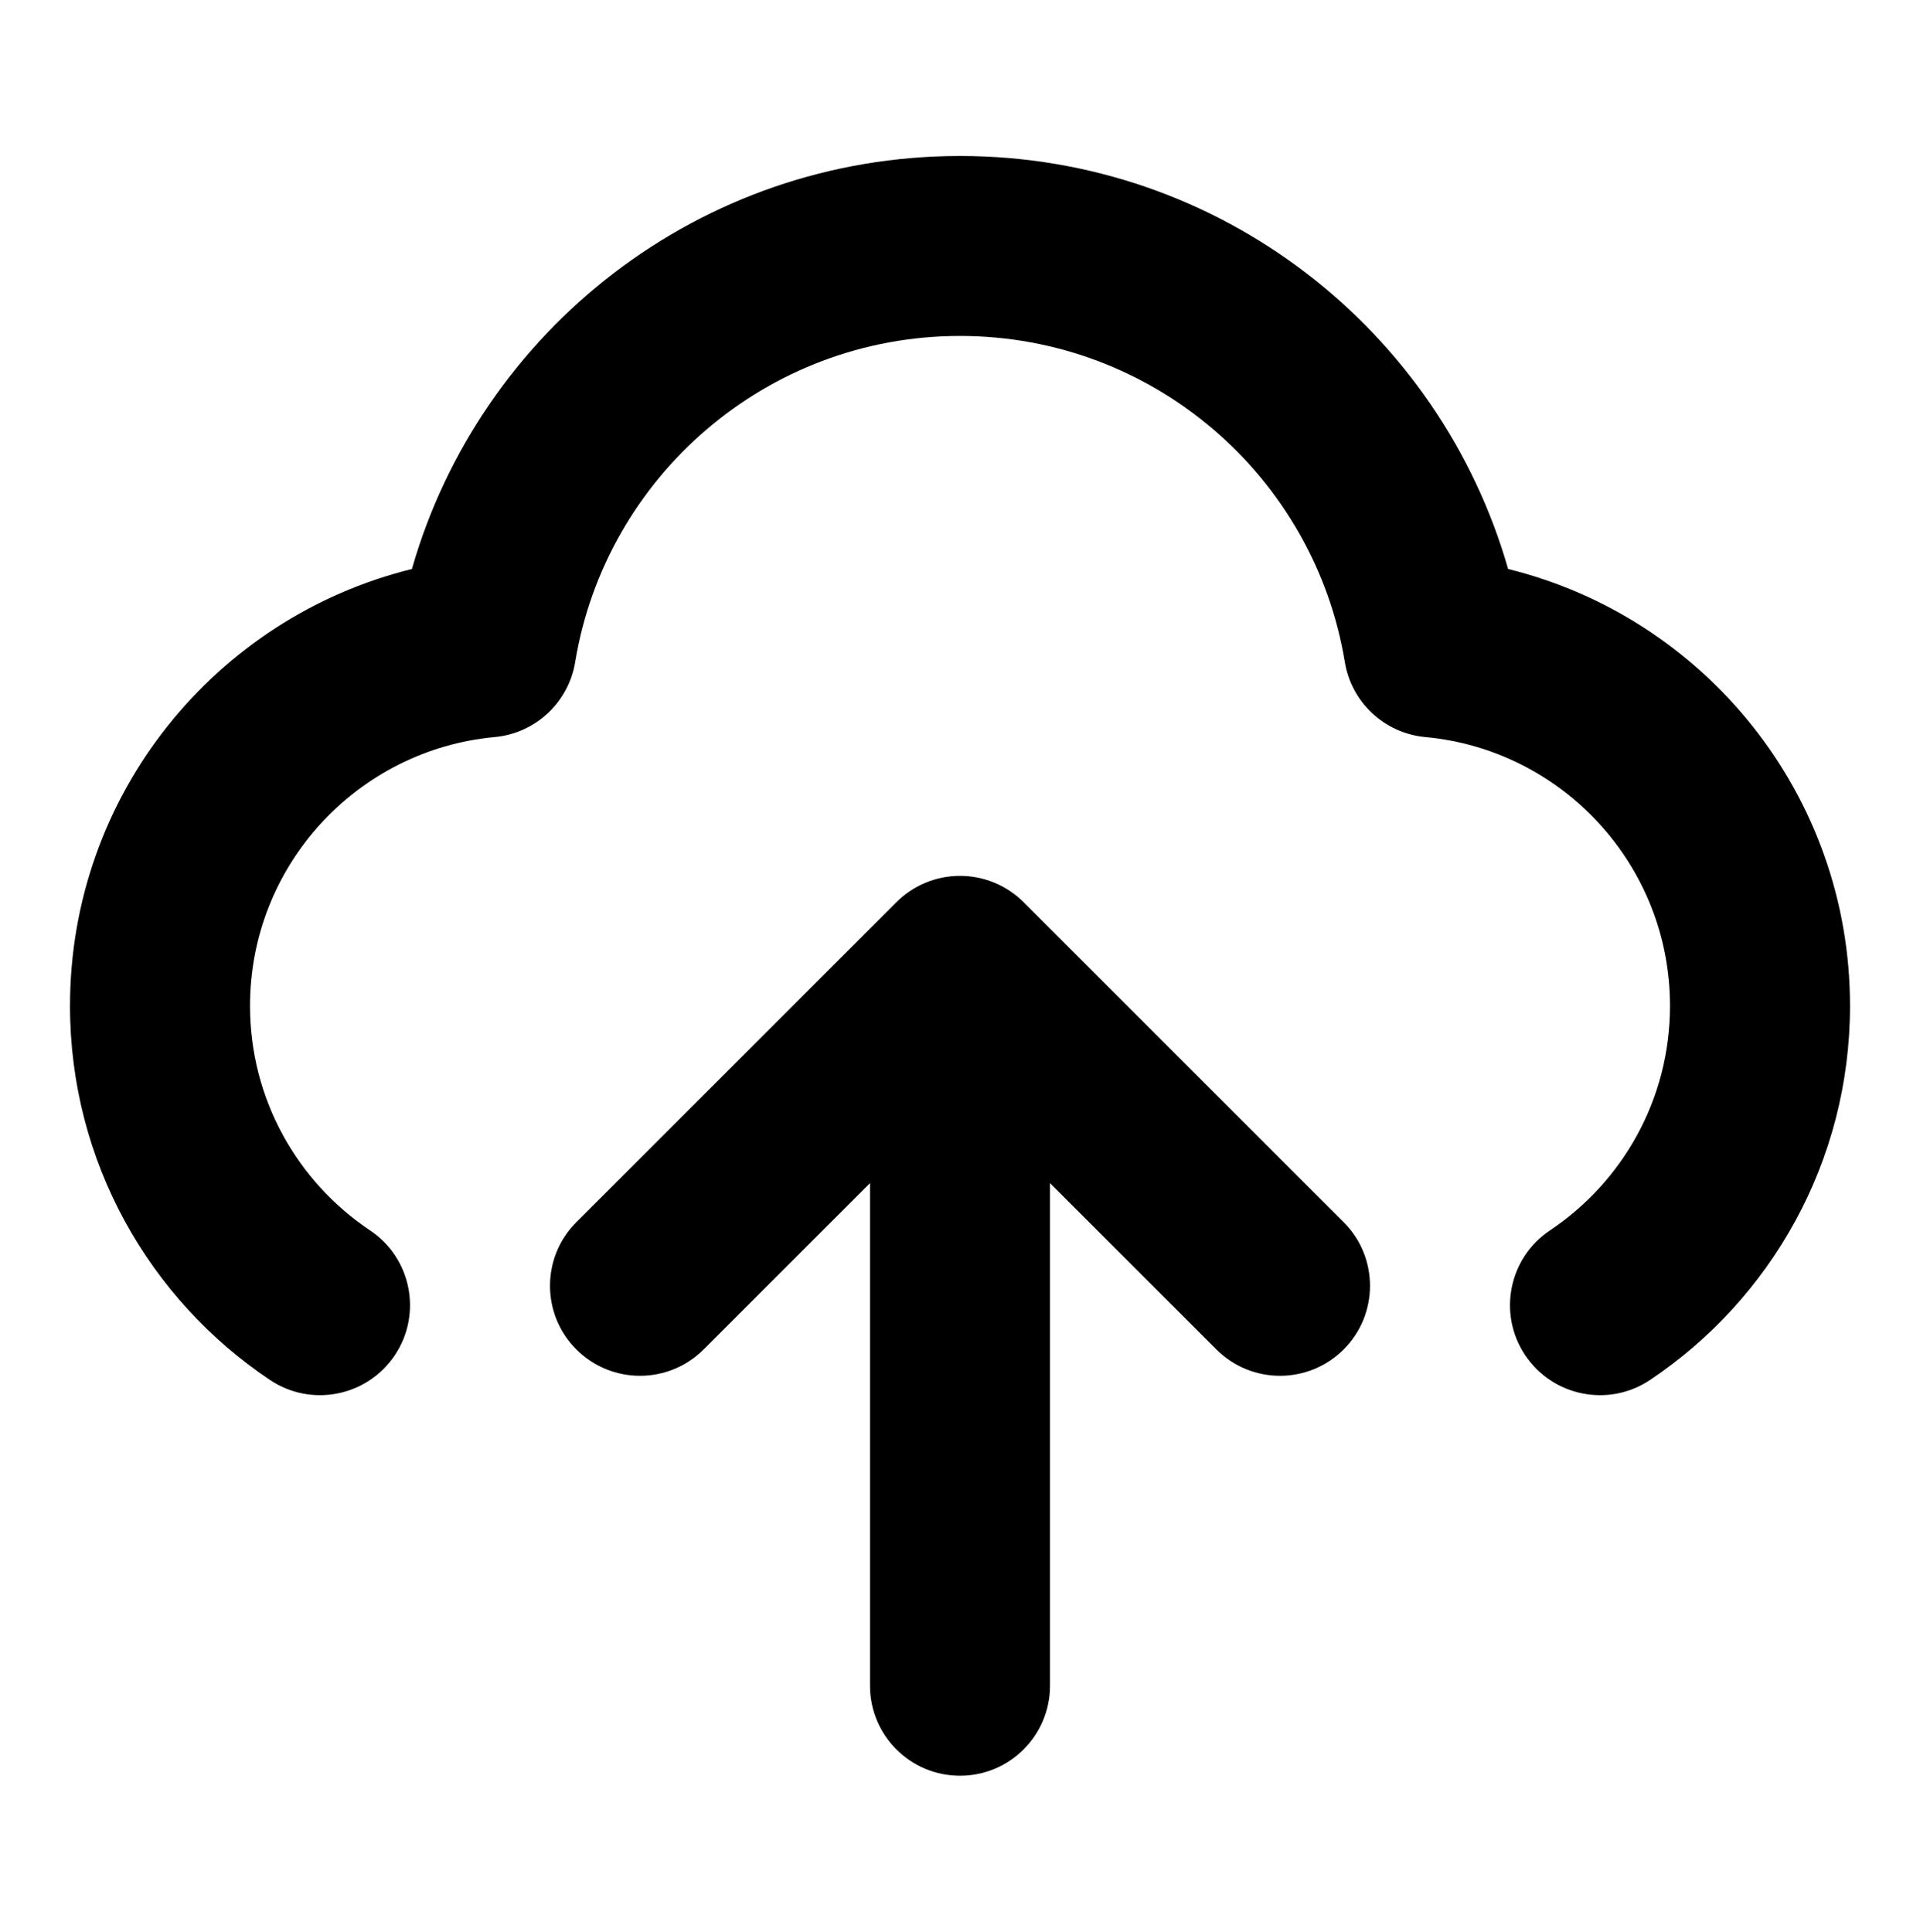<svg width="160" height="161" viewBox="0 0 160 161" fill="none" xmlns="http://www.w3.org/2000/svg">
<path d="M80 13C58.297 13 40.006 27.55 34.325 47.424C17.964 51.461 5.834 66.225 5.834 83.833C5.834 96.843 12.465 108.3 22.495 115.014C25.937 117.318 30.596 116.396 32.9 112.953C35.204 109.511 34.281 104.853 30.839 102.549C24.791 98.5 20.834 91.628 20.834 83.833C20.834 72.119 29.791 62.489 41.224 61.431C44.622 61.116 47.379 58.547 47.933 55.179C50.467 39.763 63.867 28 80 28C96.134 28 109.534 39.763 112.068 55.179C112.622 58.547 115.379 61.116 118.777 61.431C130.21 62.489 139.167 72.119 139.167 83.833C139.167 91.628 135.21 98.5 129.162 102.549C125.72 104.853 124.797 109.511 127.101 112.953C129.405 116.396 134.064 117.318 137.506 115.014C147.536 108.3 154.167 96.843 154.167 83.833C154.167 66.225 142.037 51.461 125.676 47.424C119.995 27.55 101.704 13 80 13Z" fill="currentColor"/>
<path d="M80 73C78.011 73 76.104 73.79 74.697 75.197L48.03 101.863C45.102 104.792 45.102 109.541 48.03 112.47C50.959 115.399 55.708 115.399 58.637 112.47L72.5 98.607V140.5C72.5 144.642 75.858 148 80 148C84.142 148 87.5 144.642 87.5 140.5V98.607L101.364 112.47C104.293 115.399 109.041 115.399 111.97 112.47C114.899 109.541 114.899 104.792 111.97 101.863L85.304 75.197C83.897 73.79 81.99 73 80 73Z" fill="currentColor"/>
</svg>
